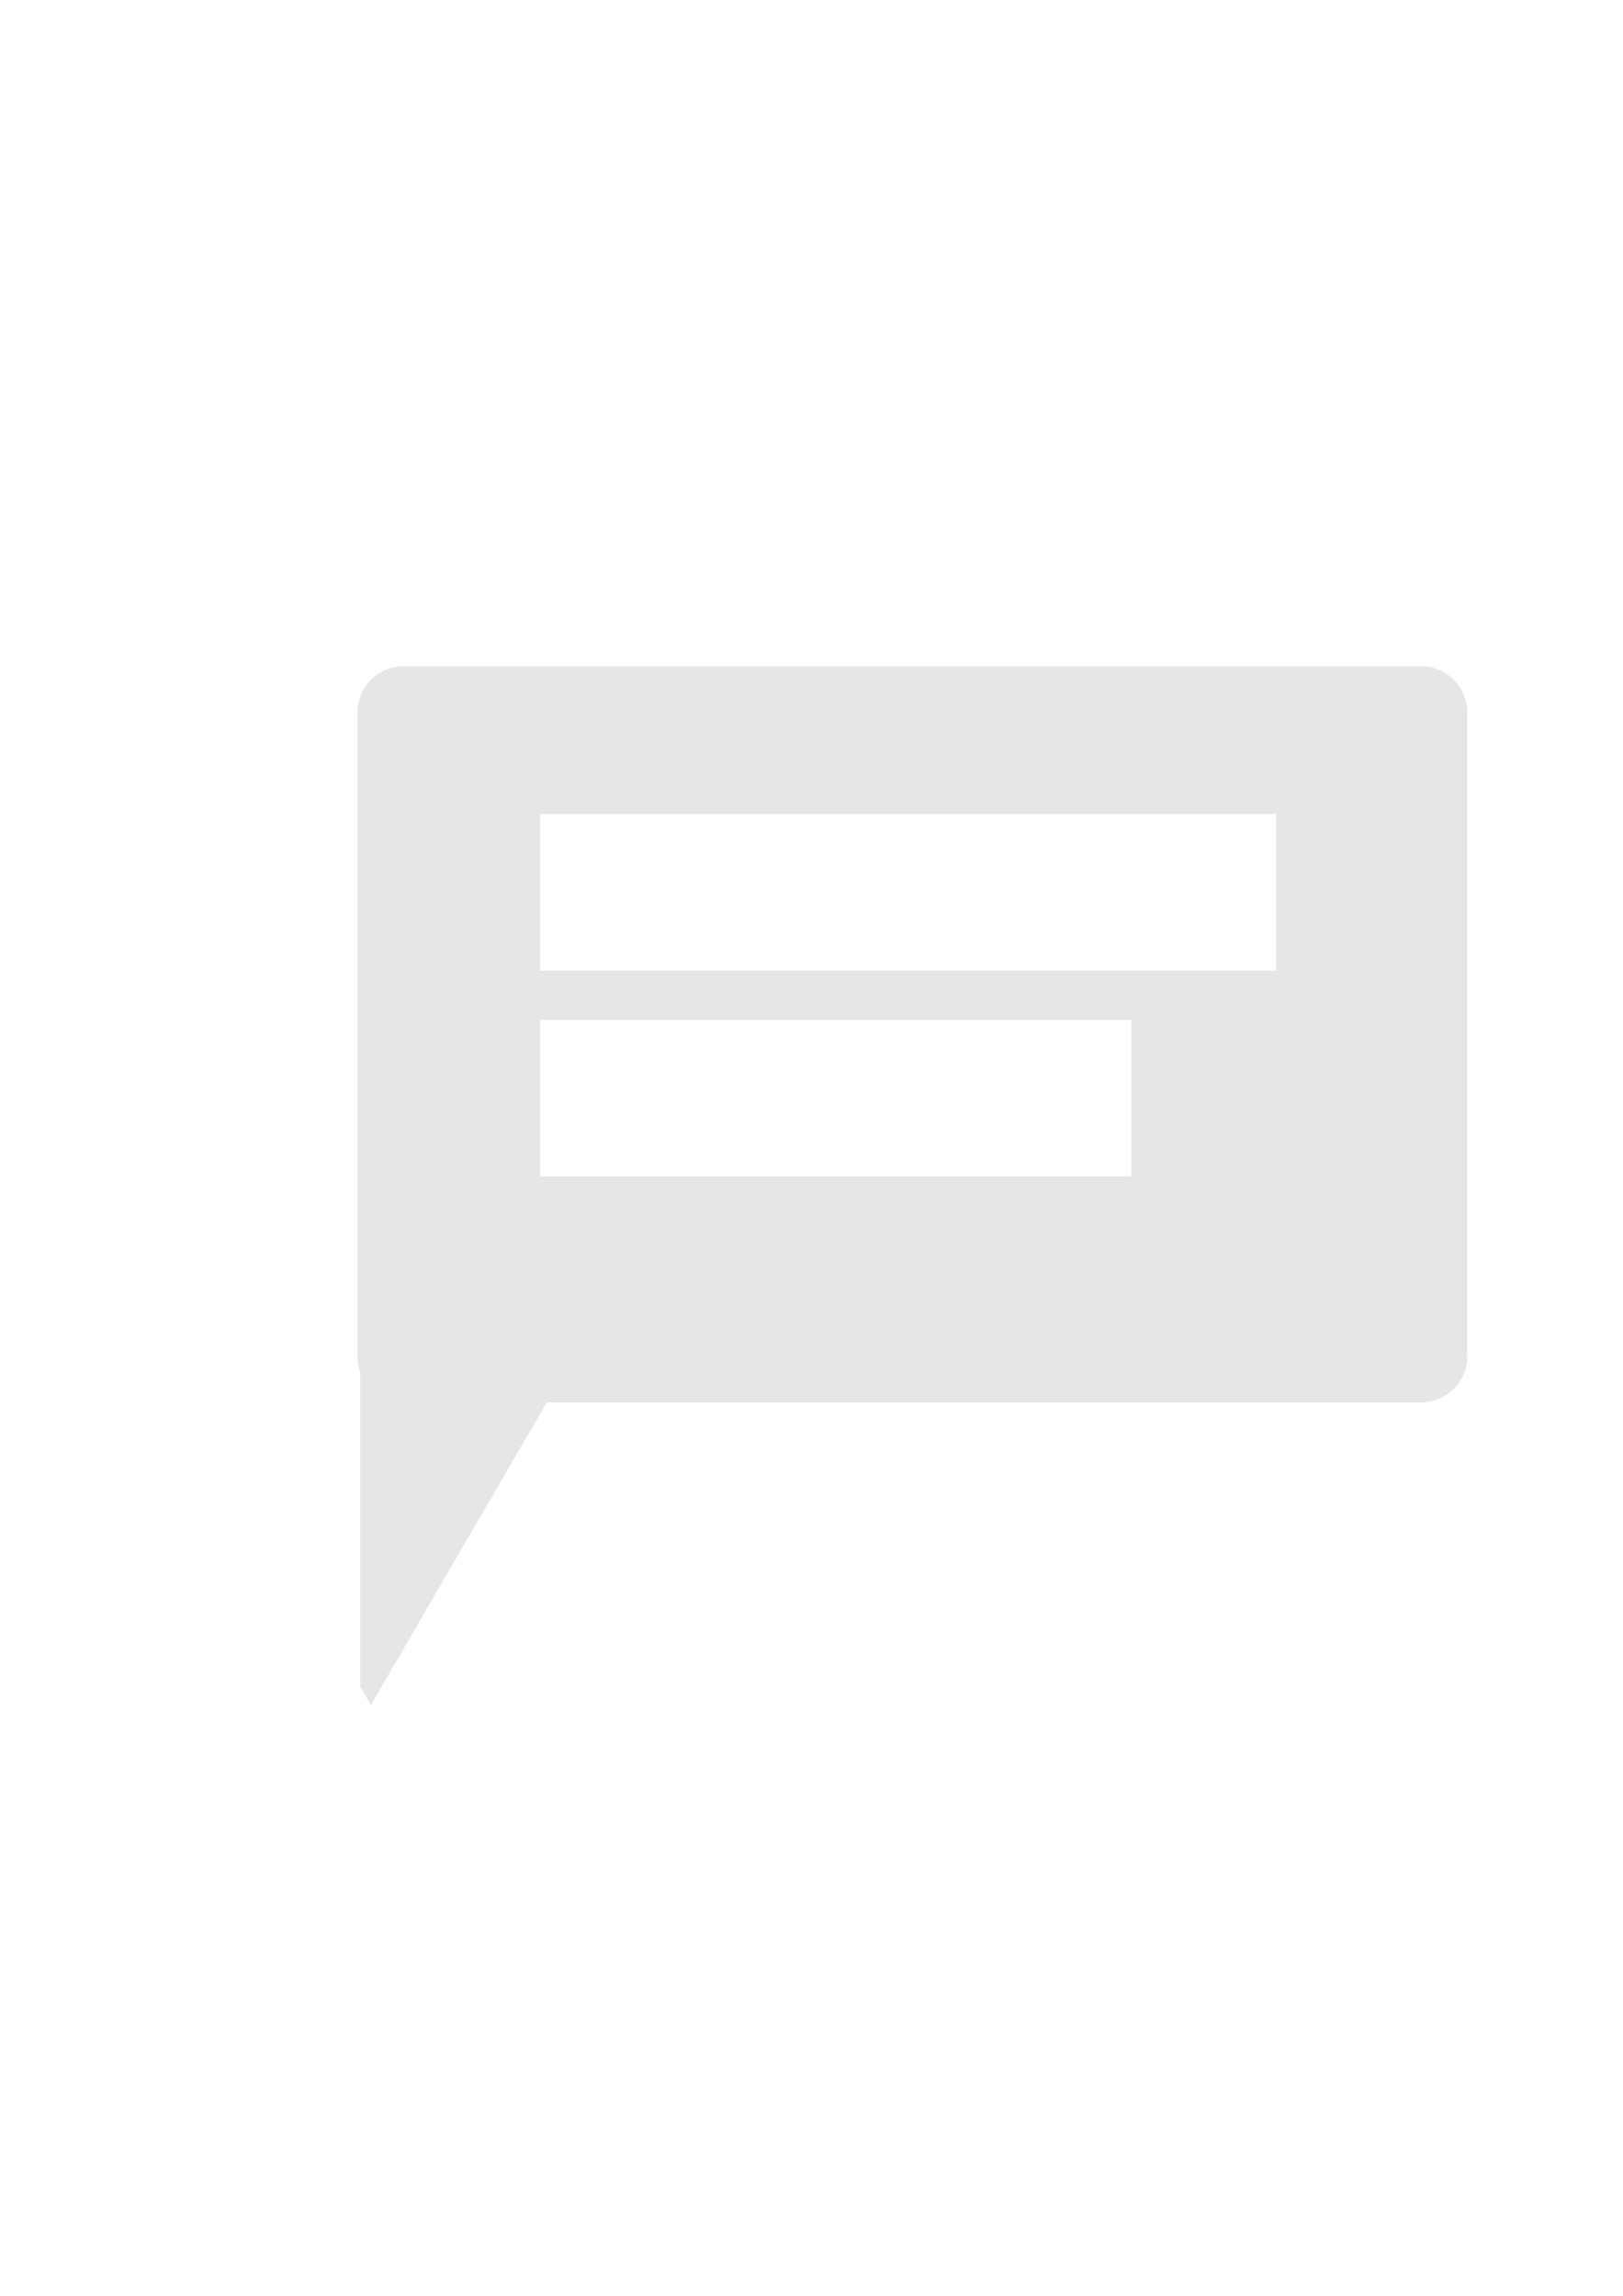 <?xml version="1.0" encoding="UTF-8"?>
<!DOCTYPE svg PUBLIC "-//W3C//DTD SVG 1.1//EN" "http://www.w3.org/Graphics/SVG/1.1/DTD/svg11.dtd">
<!-- Creator: CorelDRAW 2020 (64-Bit) -->
<svg xmlns="http://www.w3.org/2000/svg" xml:space="preserve" width="210mm" height="297mm" version="1.1" style="shape-rendering:geometricPrecision; text-rendering:geometricPrecision; image-rendering:optimizeQuality; fill-rule:evenodd; clip-rule:evenodd"
viewBox="0 0 21000 29700"
 xmlns:xlink="http://www.w3.org/1999/xlink"
 xmlns:xodm="http://www.corel.com/coreldraw/odm/2003">
 <defs>
  <style type="text/css">
   <![CDATA[
    .fil0 {fill:#E6E6E6}
   ]]>
  </style>
 </defs>
 <g id="Layer_x0020_1">
  <path class="fil0" d="M5224.11 8618.03l13162.52 0c330,0 599.99,269.99 599.99,599.99l0 8325.02c0,330 -269.99,599.99 -599.99,599.99l-11313.23 0 -2274.28 3915 -137.5 -236.7 0 -4070.08c-24.23,-64.94 -37.5,-135.1 -37.5,-208.21l0 -8325.02c0,-330 269.99,-599.99 599.99,-599.99zm1762.51 4575l7650 0 0 2025 -7650 0 0 -2025zm0 -2662.5l9525 0 0 2025 -9525 0 0 -2025z"/>
 </g>
</svg>
